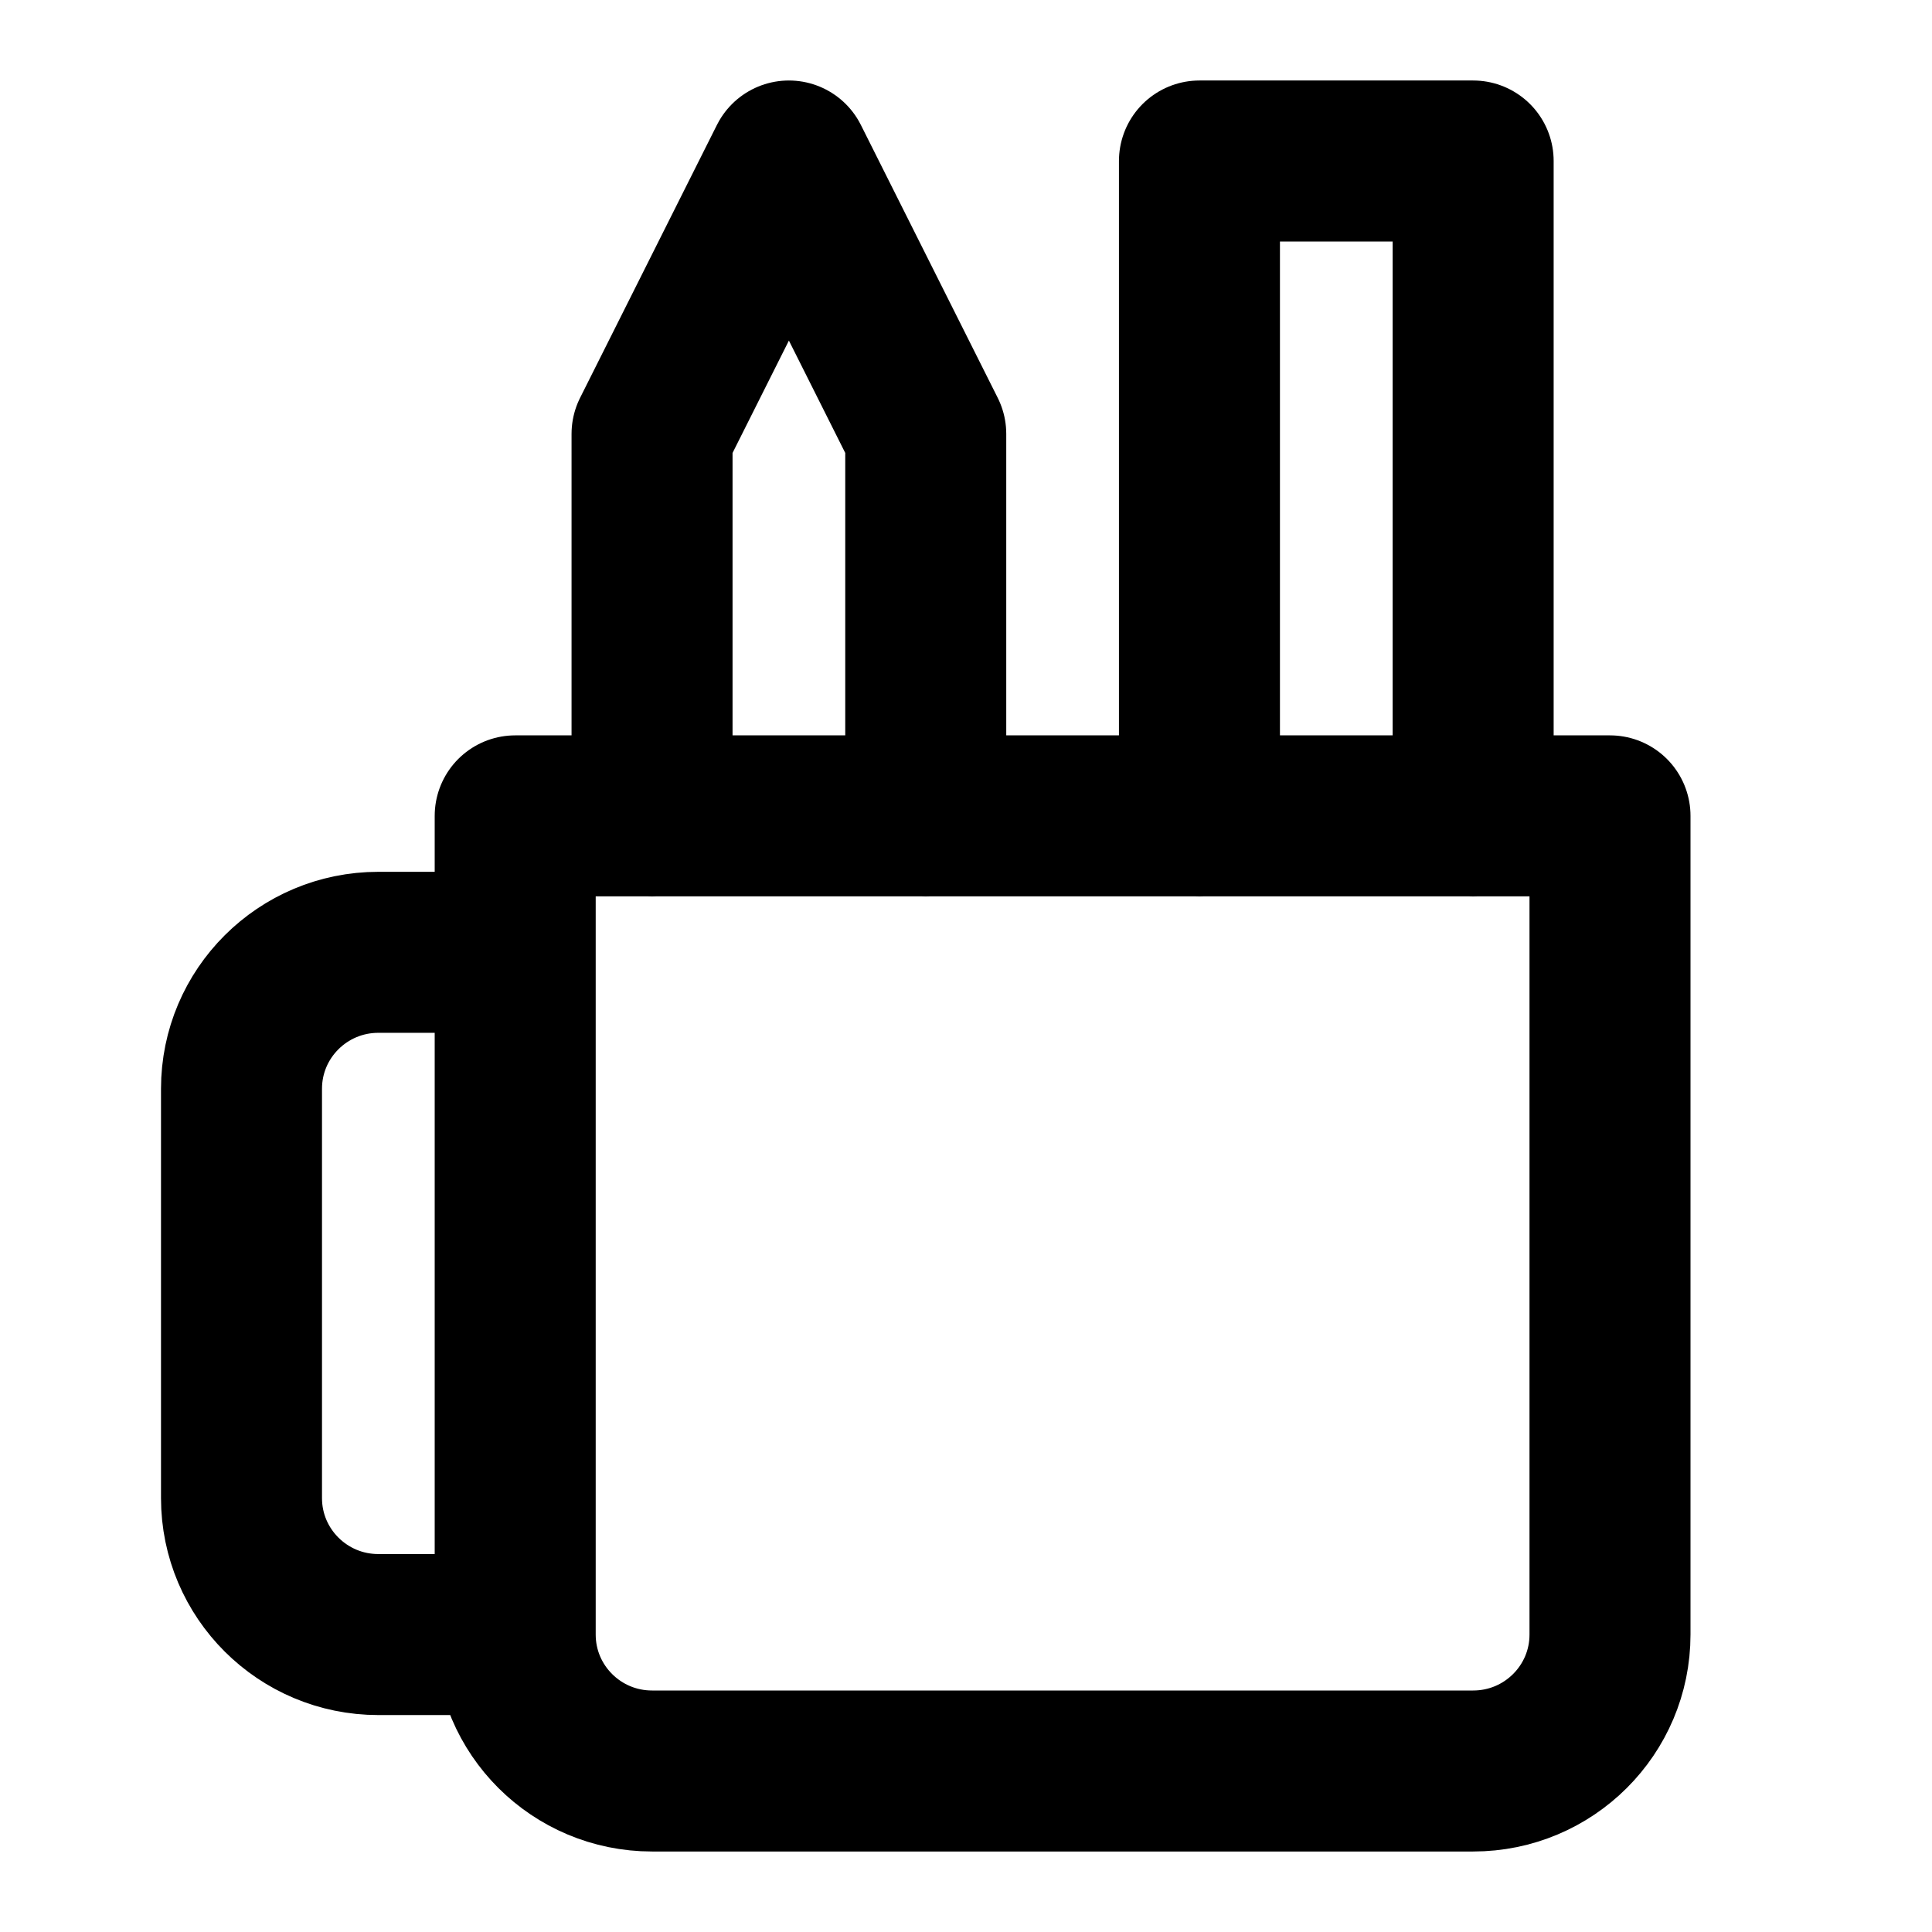 <svg xmlns="http://www.w3.org/2000/svg" width="24" height="24" fill="none" viewBox="0 0 24 24">
  <path stroke="#000" stroke-linecap="round" stroke-linejoin="round" stroke-miterlimit="10" stroke-width="2" d="M6.4 20.305c0 .936.761 1.695 1.7 1.695h10.2c.939 0 1.7-.759 1.7-1.695v-10.17H6.4v10.17Zm0 0H4.7c-.939 0-1.7-.759-1.7-1.695v-5.085c0-.936.761-1.695 1.7-1.695h1.7m1.7-1.694V5.39L9.8 2l1.7 3.39v4.746m3.4 0V2h3.4v8.136"/>
</svg>
